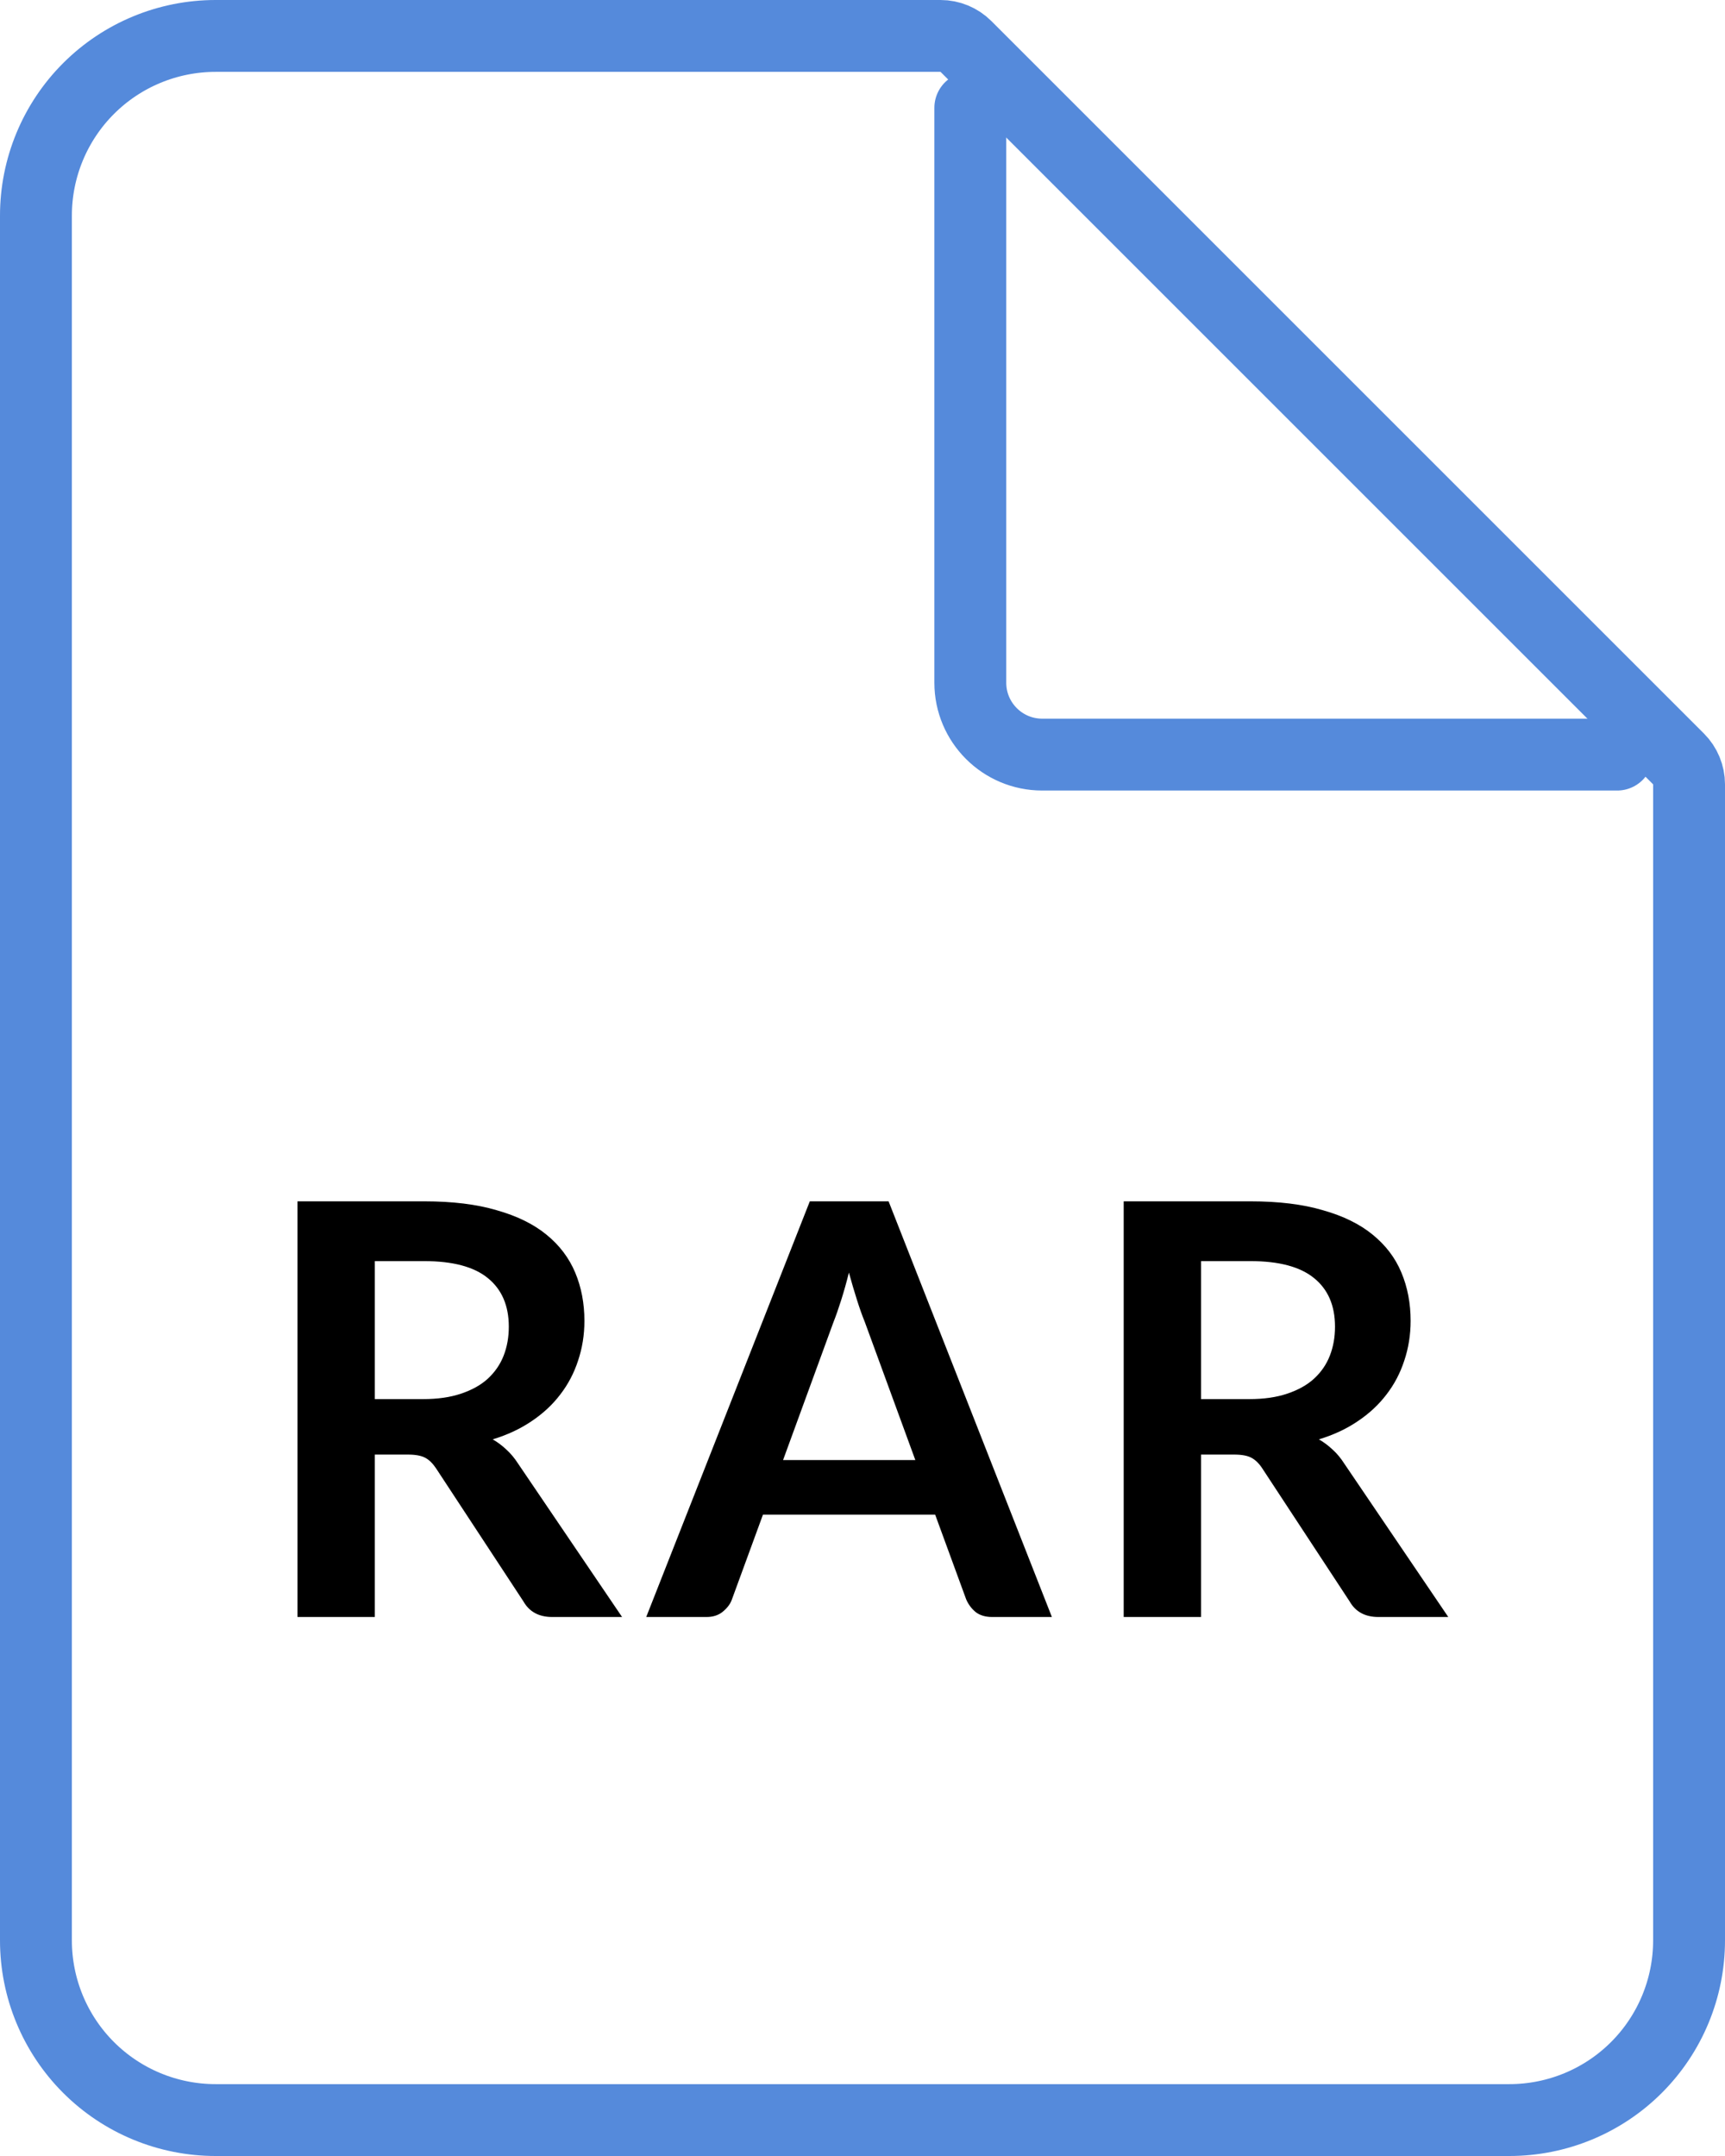<svg width="24" height="30" viewBox="0 0 24 30" fill="none" xmlns="http://www.w3.org/2000/svg">
<path d="M13.086 0.5C13.218 0.5 13.346 0.553 13.439 0.646L23.354 10.561C23.447 10.654 23.5 10.782 23.5 10.914V27C23.5 27.663 23.237 28.299 22.768 28.768C22.299 29.237 21.663 29.5 21 29.5H3C2.337 29.5 1.701 29.237 1.232 28.768C0.763 28.299 0.5 27.663 0.5 27V3C0.5 2.337 0.763 1.701 1.232 1.232C1.701 0.763 2.337 0.5 3 0.5H13.086Z" stroke="#558ADB" stroke-linecap="round" stroke-linejoin="round"/>
<path d="M13.5 1.5V9.5C13.5 10.052 13.948 10.5 14.5 10.5H22.5" stroke="#558ADB" stroke-linecap="round" stroke-linejoin="round"/>
<path d="M5.887 19.468C6.089 19.468 6.265 19.443 6.415 19.392C6.567 19.341 6.691 19.272 6.787 19.184C6.885 19.093 6.959 18.987 7.007 18.864C7.055 18.741 7.079 18.607 7.079 18.46C7.079 18.167 6.981 17.941 6.787 17.784C6.595 17.627 6.3 17.548 5.903 17.548H5.215V19.468H5.887ZM8.655 22.5H7.683C7.499 22.5 7.365 22.428 7.283 22.284L6.067 20.432C6.021 20.363 5.971 20.313 5.915 20.284C5.861 20.255 5.781 20.24 5.675 20.24H5.215V22.5H4.139V16.716H5.903C6.295 16.716 6.631 16.757 6.911 16.84C7.193 16.92 7.424 17.033 7.603 17.18C7.784 17.327 7.917 17.503 8.003 17.708C8.088 17.911 8.131 18.135 8.131 18.38C8.131 18.575 8.101 18.759 8.043 18.932C7.987 19.105 7.904 19.263 7.795 19.404C7.688 19.545 7.555 19.669 7.395 19.776C7.237 19.883 7.057 19.967 6.855 20.028C6.924 20.068 6.988 20.116 7.047 20.172C7.105 20.225 7.159 20.289 7.207 20.364L8.655 22.5ZM12.735 20.316L12.031 18.392C11.996 18.307 11.96 18.205 11.923 18.088C11.886 17.971 11.848 17.844 11.811 17.708C11.777 17.844 11.741 17.972 11.703 18.092C11.666 18.209 11.63 18.312 11.595 18.4L10.895 20.316H12.735ZM14.635 22.5H13.803C13.71 22.5 13.634 22.477 13.575 22.432C13.517 22.384 13.473 22.325 13.443 22.256L13.011 21.076H10.615L10.183 22.256C10.162 22.317 10.12 22.373 10.059 22.424C9.998 22.475 9.922 22.5 9.831 22.5H8.991L11.267 16.716H12.363L14.635 22.5ZM17.382 19.468C17.584 19.468 17.761 19.443 17.91 19.392C18.062 19.341 18.186 19.272 18.282 19.184C18.381 19.093 18.454 18.987 18.502 18.864C18.55 18.741 18.574 18.607 18.574 18.46C18.574 18.167 18.477 17.941 18.282 17.784C18.09 17.627 17.795 17.548 17.398 17.548H16.71V19.468H17.382ZM20.15 22.5H19.178C18.994 22.5 18.86 22.428 18.778 22.284L17.562 20.432C17.517 20.363 17.466 20.313 17.41 20.284C17.357 20.255 17.276 20.24 17.17 20.24H16.71V22.5H15.634V16.716H17.398C17.79 16.716 18.126 16.757 18.406 16.84C18.689 16.92 18.919 17.033 19.098 17.18C19.279 17.327 19.413 17.503 19.498 17.708C19.583 17.911 19.626 18.135 19.626 18.38C19.626 18.575 19.596 18.759 19.538 18.932C19.482 19.105 19.399 19.263 19.29 19.404C19.183 19.545 19.05 19.669 18.89 19.776C18.733 19.883 18.552 19.967 18.35 20.028C18.419 20.068 18.483 20.116 18.542 20.172C18.601 20.225 18.654 20.289 18.702 20.364L20.15 22.5Z" fill="black"/>
</svg>
